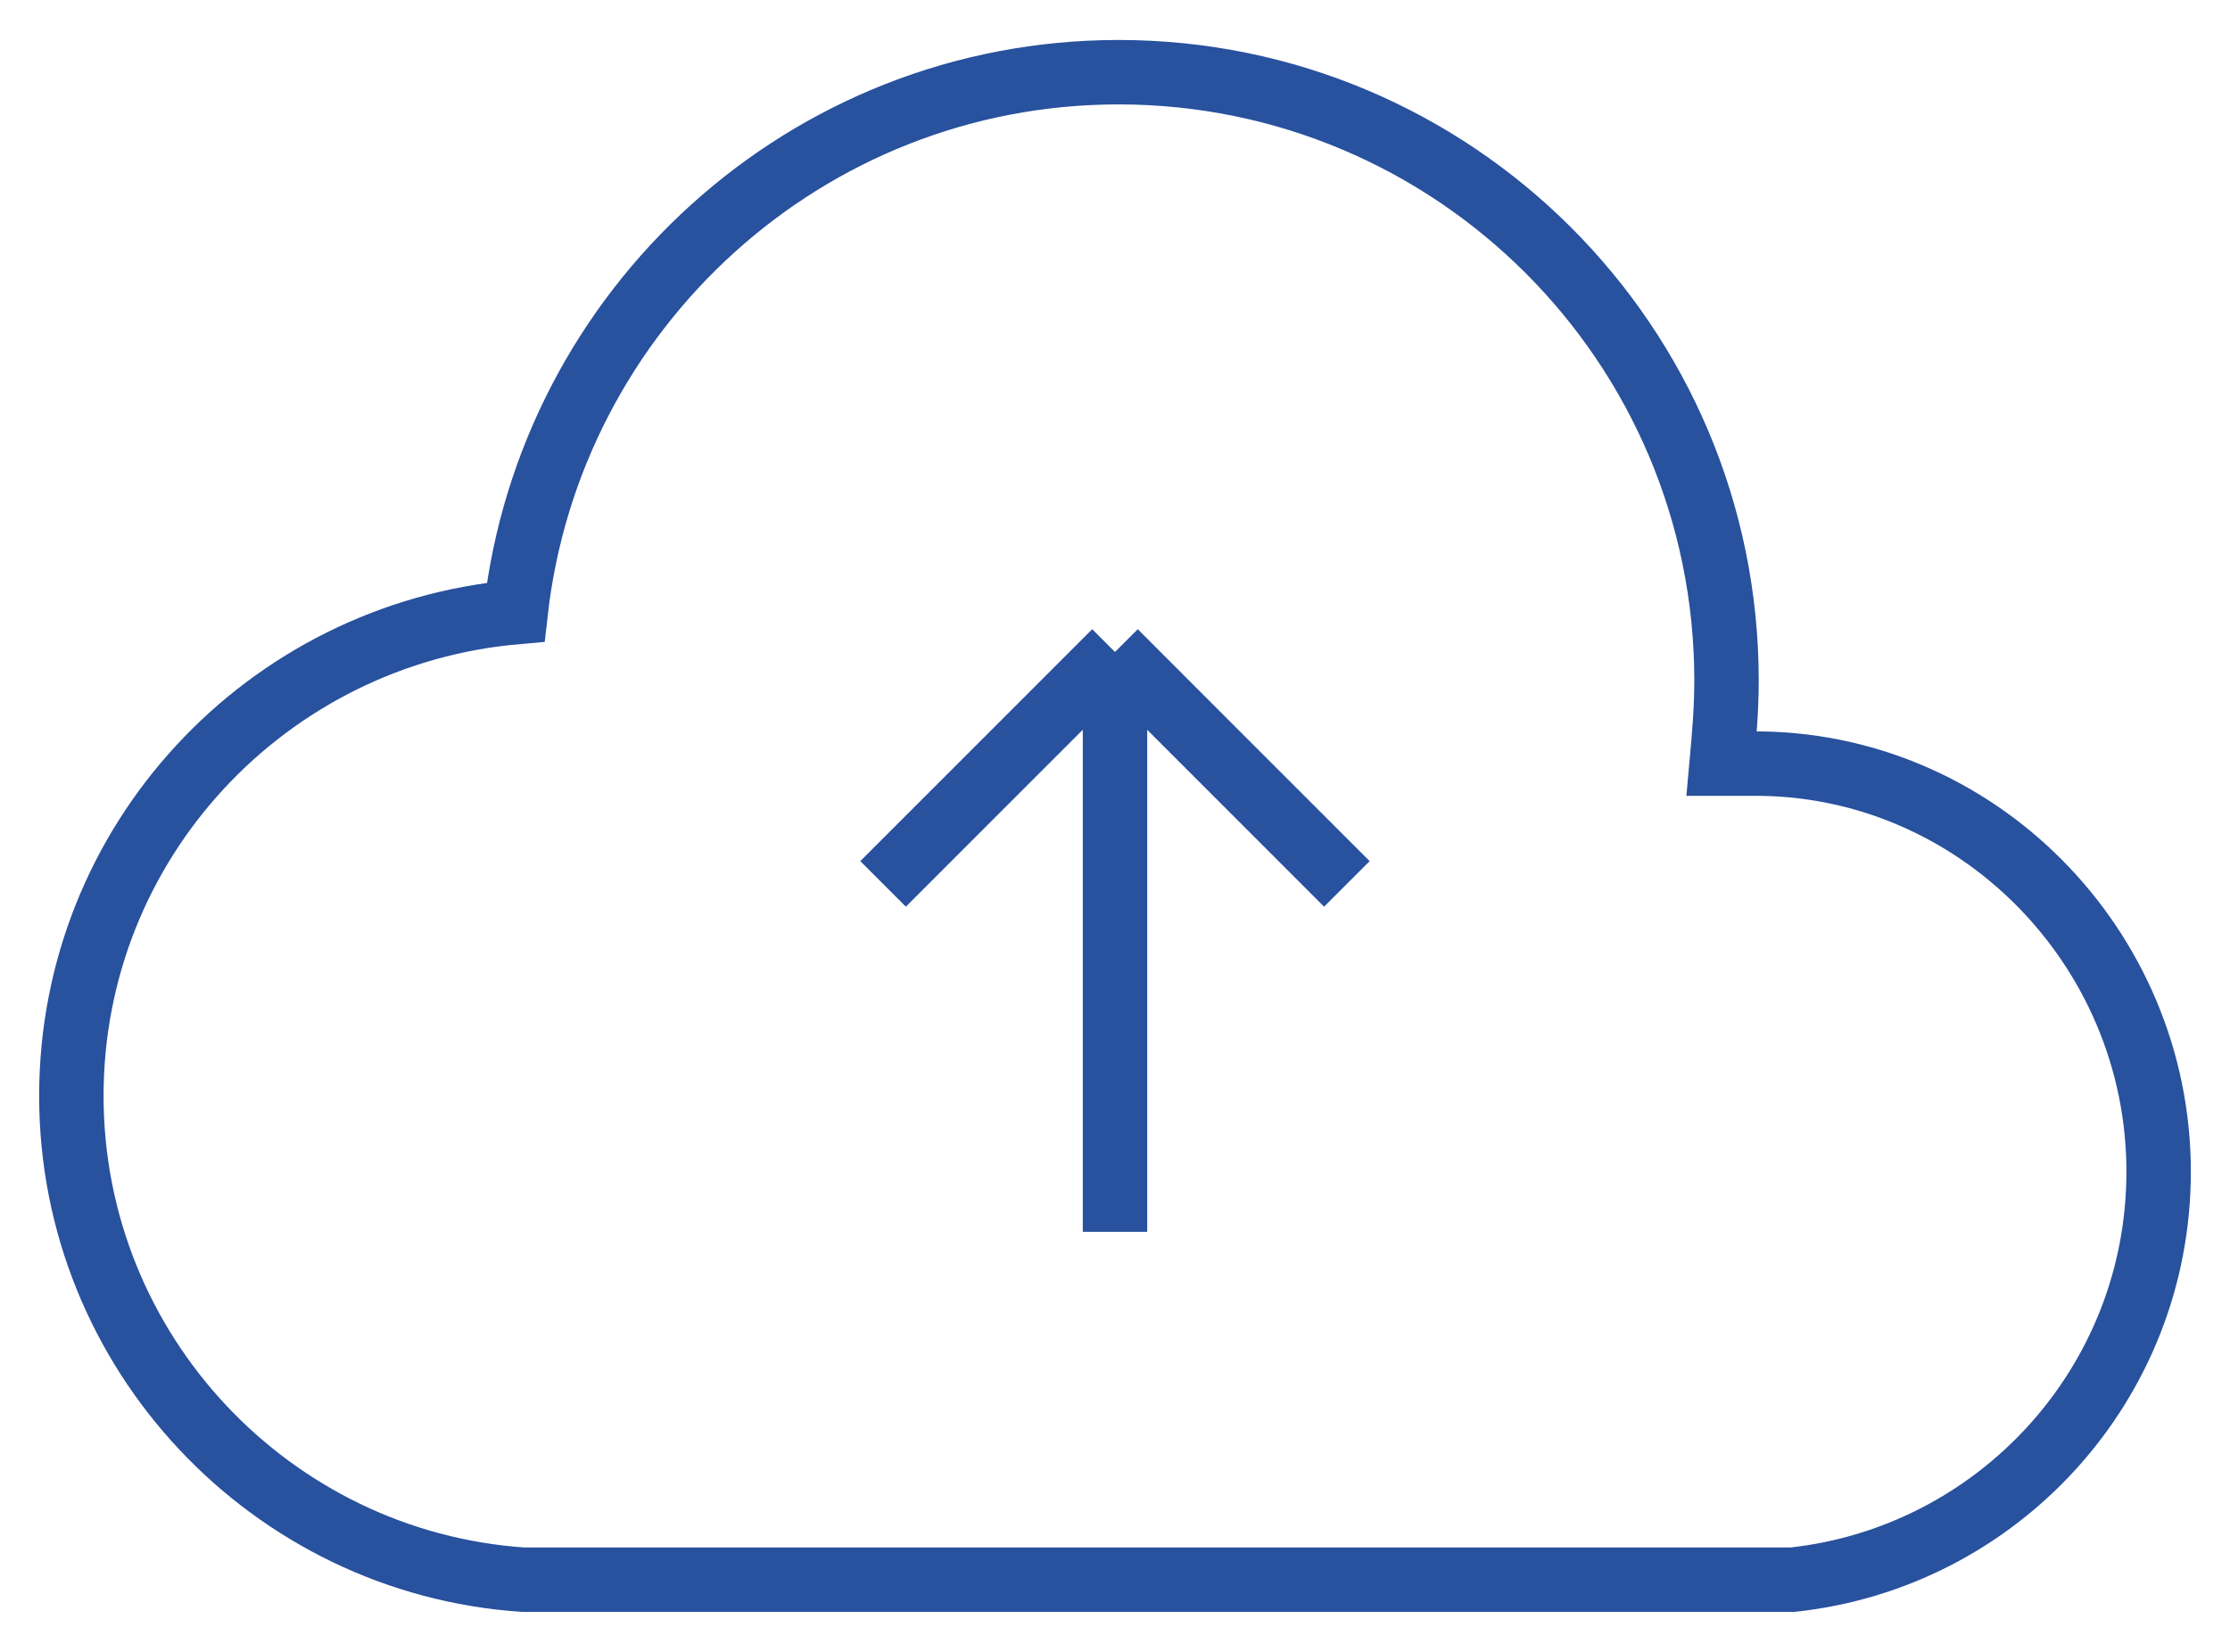 <svg width="54" height="40" viewBox="0 0 54 40" fill="none" xmlns="http://www.w3.org/2000/svg">
<path id="Vector" d="M27 29.828V15.788M27 15.788L32.615 21.404M27 15.788L21.384 21.404M52.272 28.372C52.272 33.519 48.37 37.72 43.404 38.252H12.664C6.575 37.838 1.728 32.75 1.728 26.538C1.728 20.385 6.457 15.356 12.487 14.823C13.314 7.487 19.521 1.748 27.088 1.748C35.187 1.748 41.808 8.315 41.808 16.48C41.808 17.19 41.749 17.841 41.69 18.491C41.926 18.491 42.163 18.491 42.399 18.491C47.838 18.432 52.272 22.929 52.272 28.372Z" stroke="#28519E" stroke-width="1.56" stroke-miterlimit="10"/>
</svg>
